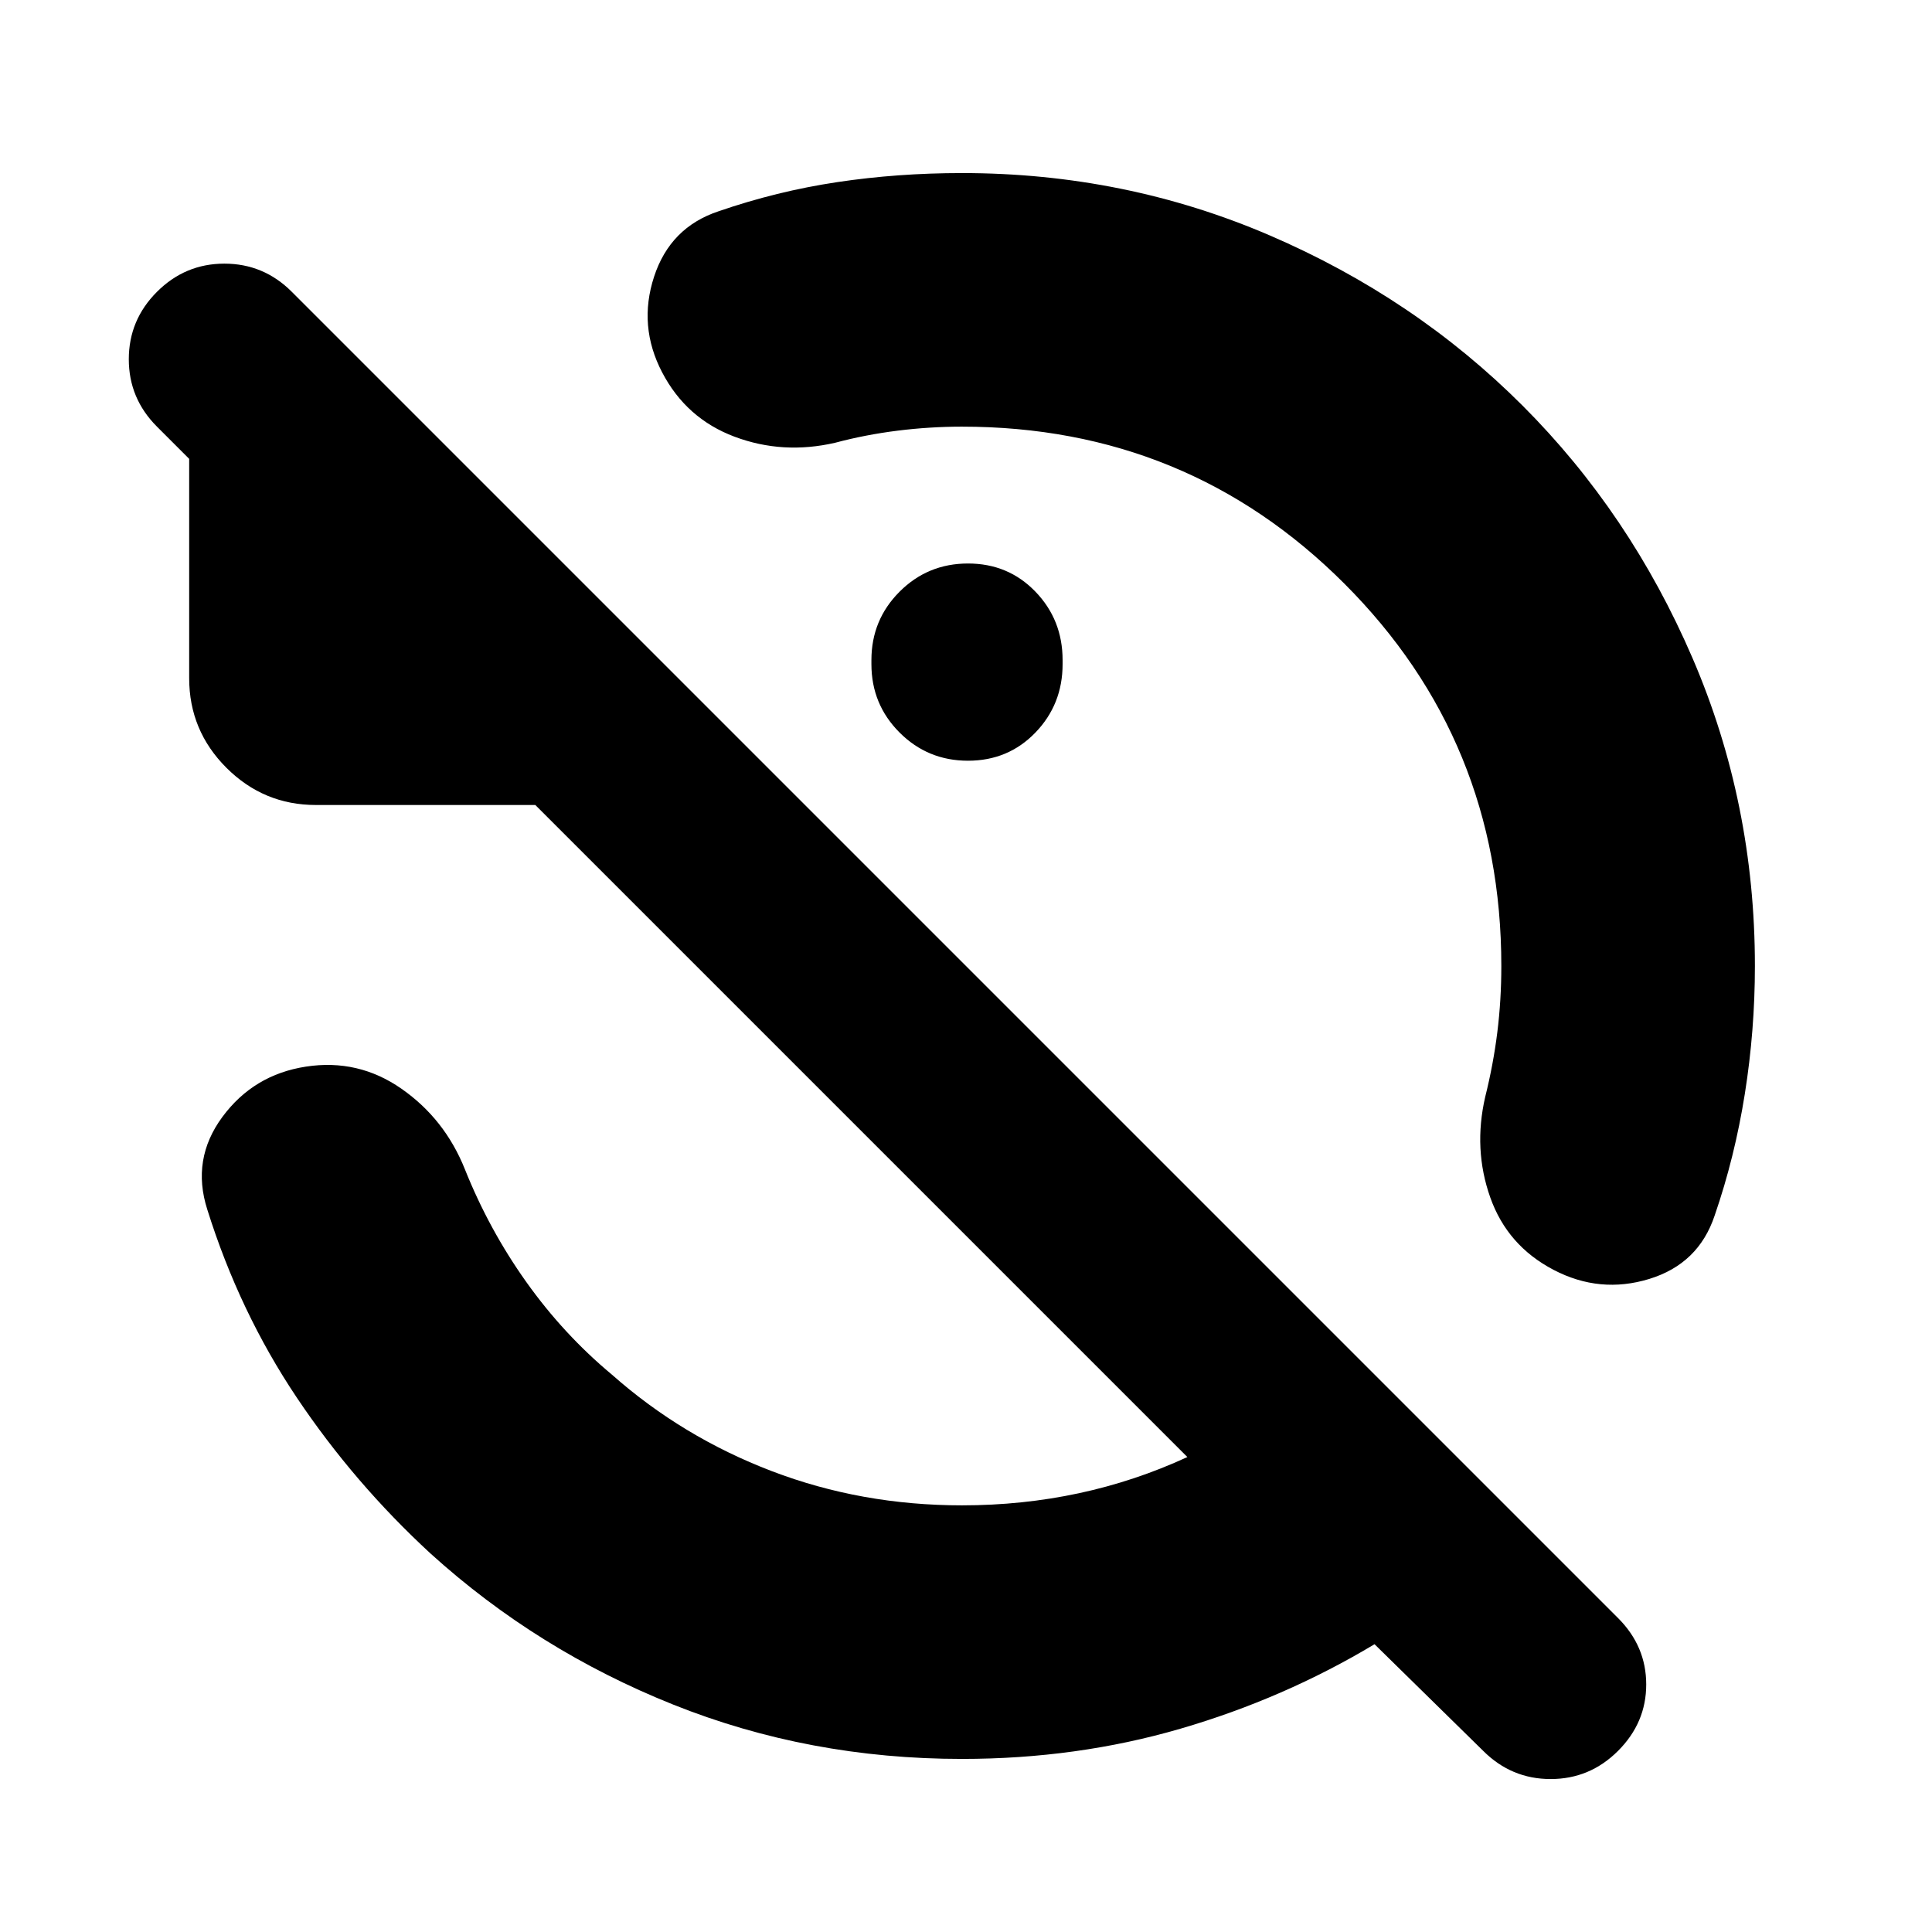 <svg xmlns="http://www.w3.org/2000/svg" height="24" viewBox="0 -960 960 960" width="24"><path d="M478-748q-16 0-32 2t-31 6q-26 6-50-3t-36-32q-12-23-4-47.5t32-32.5q29-10 59-14.5t62-4.5q81 0 153 31t125.5 84.5Q810-705 841-633t31 153q0 32-5 63.5T852-356q-8 24-32.5 31.5T772-329q-23-12-31.5-36t-2.5-50q4-16 6-32t2-33q0-112-78-190t-190-78Zm3 68q20 0 33.5 14t13.5 34v2q0 20-13.5 34T481-582q-20 0-34-14t-14-34v-2q0-20 14-34t34-14Zm-3 594q-76 0-143.5-27T214-188q-38-35-66.5-77.5T103-359q-8-25 7.5-46t41.5-25q26-4 47.5 11t31.5 40q12 30 30.5 56t42.5 46q35 31 79.5 48t94.5 17q30 0 58-6t54-18L266-560H157q-26 0-44.5-18.5T94-623v-109l-16-16q-14-14-14-33.5T78-815q14-14 33.5-14t33.5 14l659 659q14 14 14 33t-14 33q-14 14-33.5 14T737-90l-54-53q-45 27-96.5 42T478-86Z"/></svg>